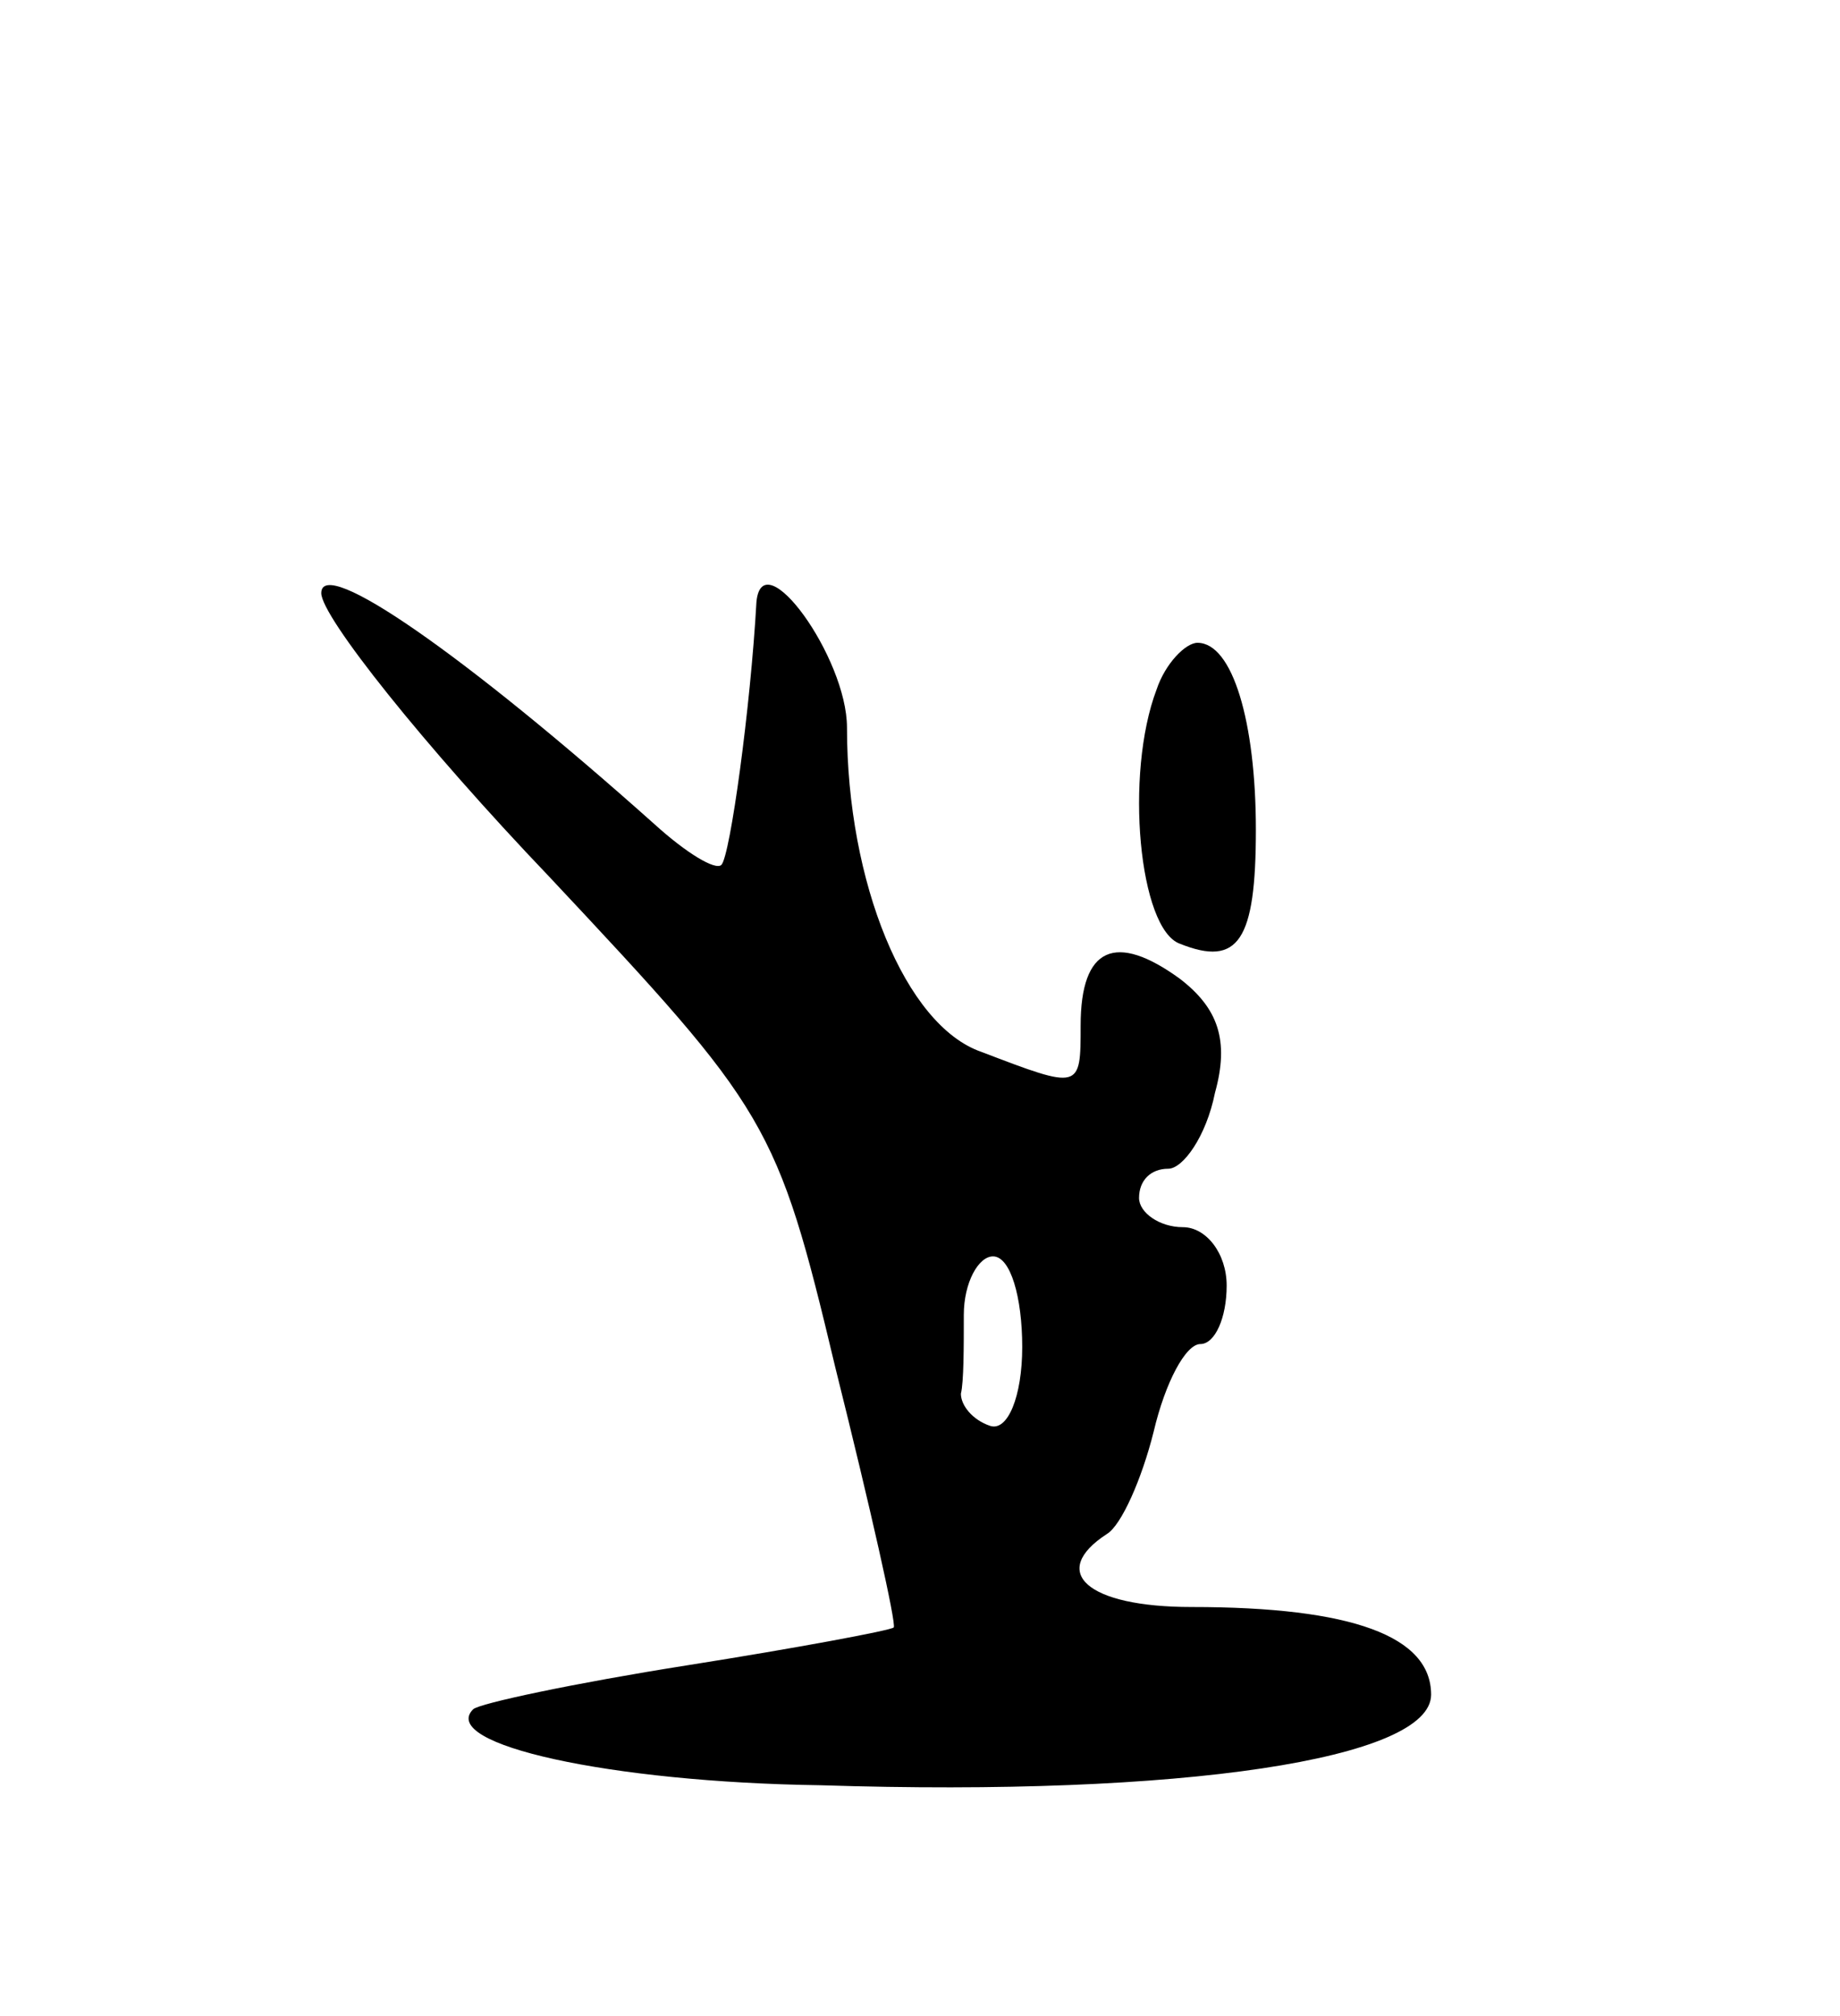 <svg version="1.0" xmlns="http://www.w3.org/2000/svg"
 width="63pt" height="69pt" viewBox="0 0 63 69"
 preserveAspectRatio="xMidYMid meet">
<g transform="translate(0,69) scale(0.1,-0.1)"
fill="#000000" stroke="none">
<path d="M110 487 c0 -8 35 -52 78 -97 75 -80 78 -84 98 -168 12 -48 21 -88
20 -89 -1 -1 -33 -7 -71 -13 -38 -6 -71 -13 -73 -15 -12 -12 47 -25 119 -26
124 -4 209 9 209 31 0 20 -27 30 -82 30 -36 0 -49 12 -29 25 5 3 12 19 16 35
4 17 11 30 16 30 5 0 9 9 9 20 0 11 -7 20 -15 20 -8 0 -15 5 -15 10 0 6 4 10
10 10 5 0 13 11 16 26 5 18 1 29 -12 39 -22 16 -34 11 -34 -16 0 -22 0 -22
-34 -9 -26 9 -46 58 -46 111 0 24 -29 64 -31 43 -2 -36 -9 -87 -12 -90 -2 -2
-12 4 -23 14 -65 58 -114 92 -114 79z m240 -258 c0 -17 -5 -29 -11 -27 -6 2
-10 7 -10 11 1 4 1 16 1 27 0 11 5 20 10 20 6 0 10 -14 10 -31z"/>
<path d="M396 454 c-11 -29 -6 -82 8 -87 20 -8 26 1 26 39 0 37 -8 64 -20 64
-4 0 -11 -7 -14 -16z"/>
</g>
</svg>
